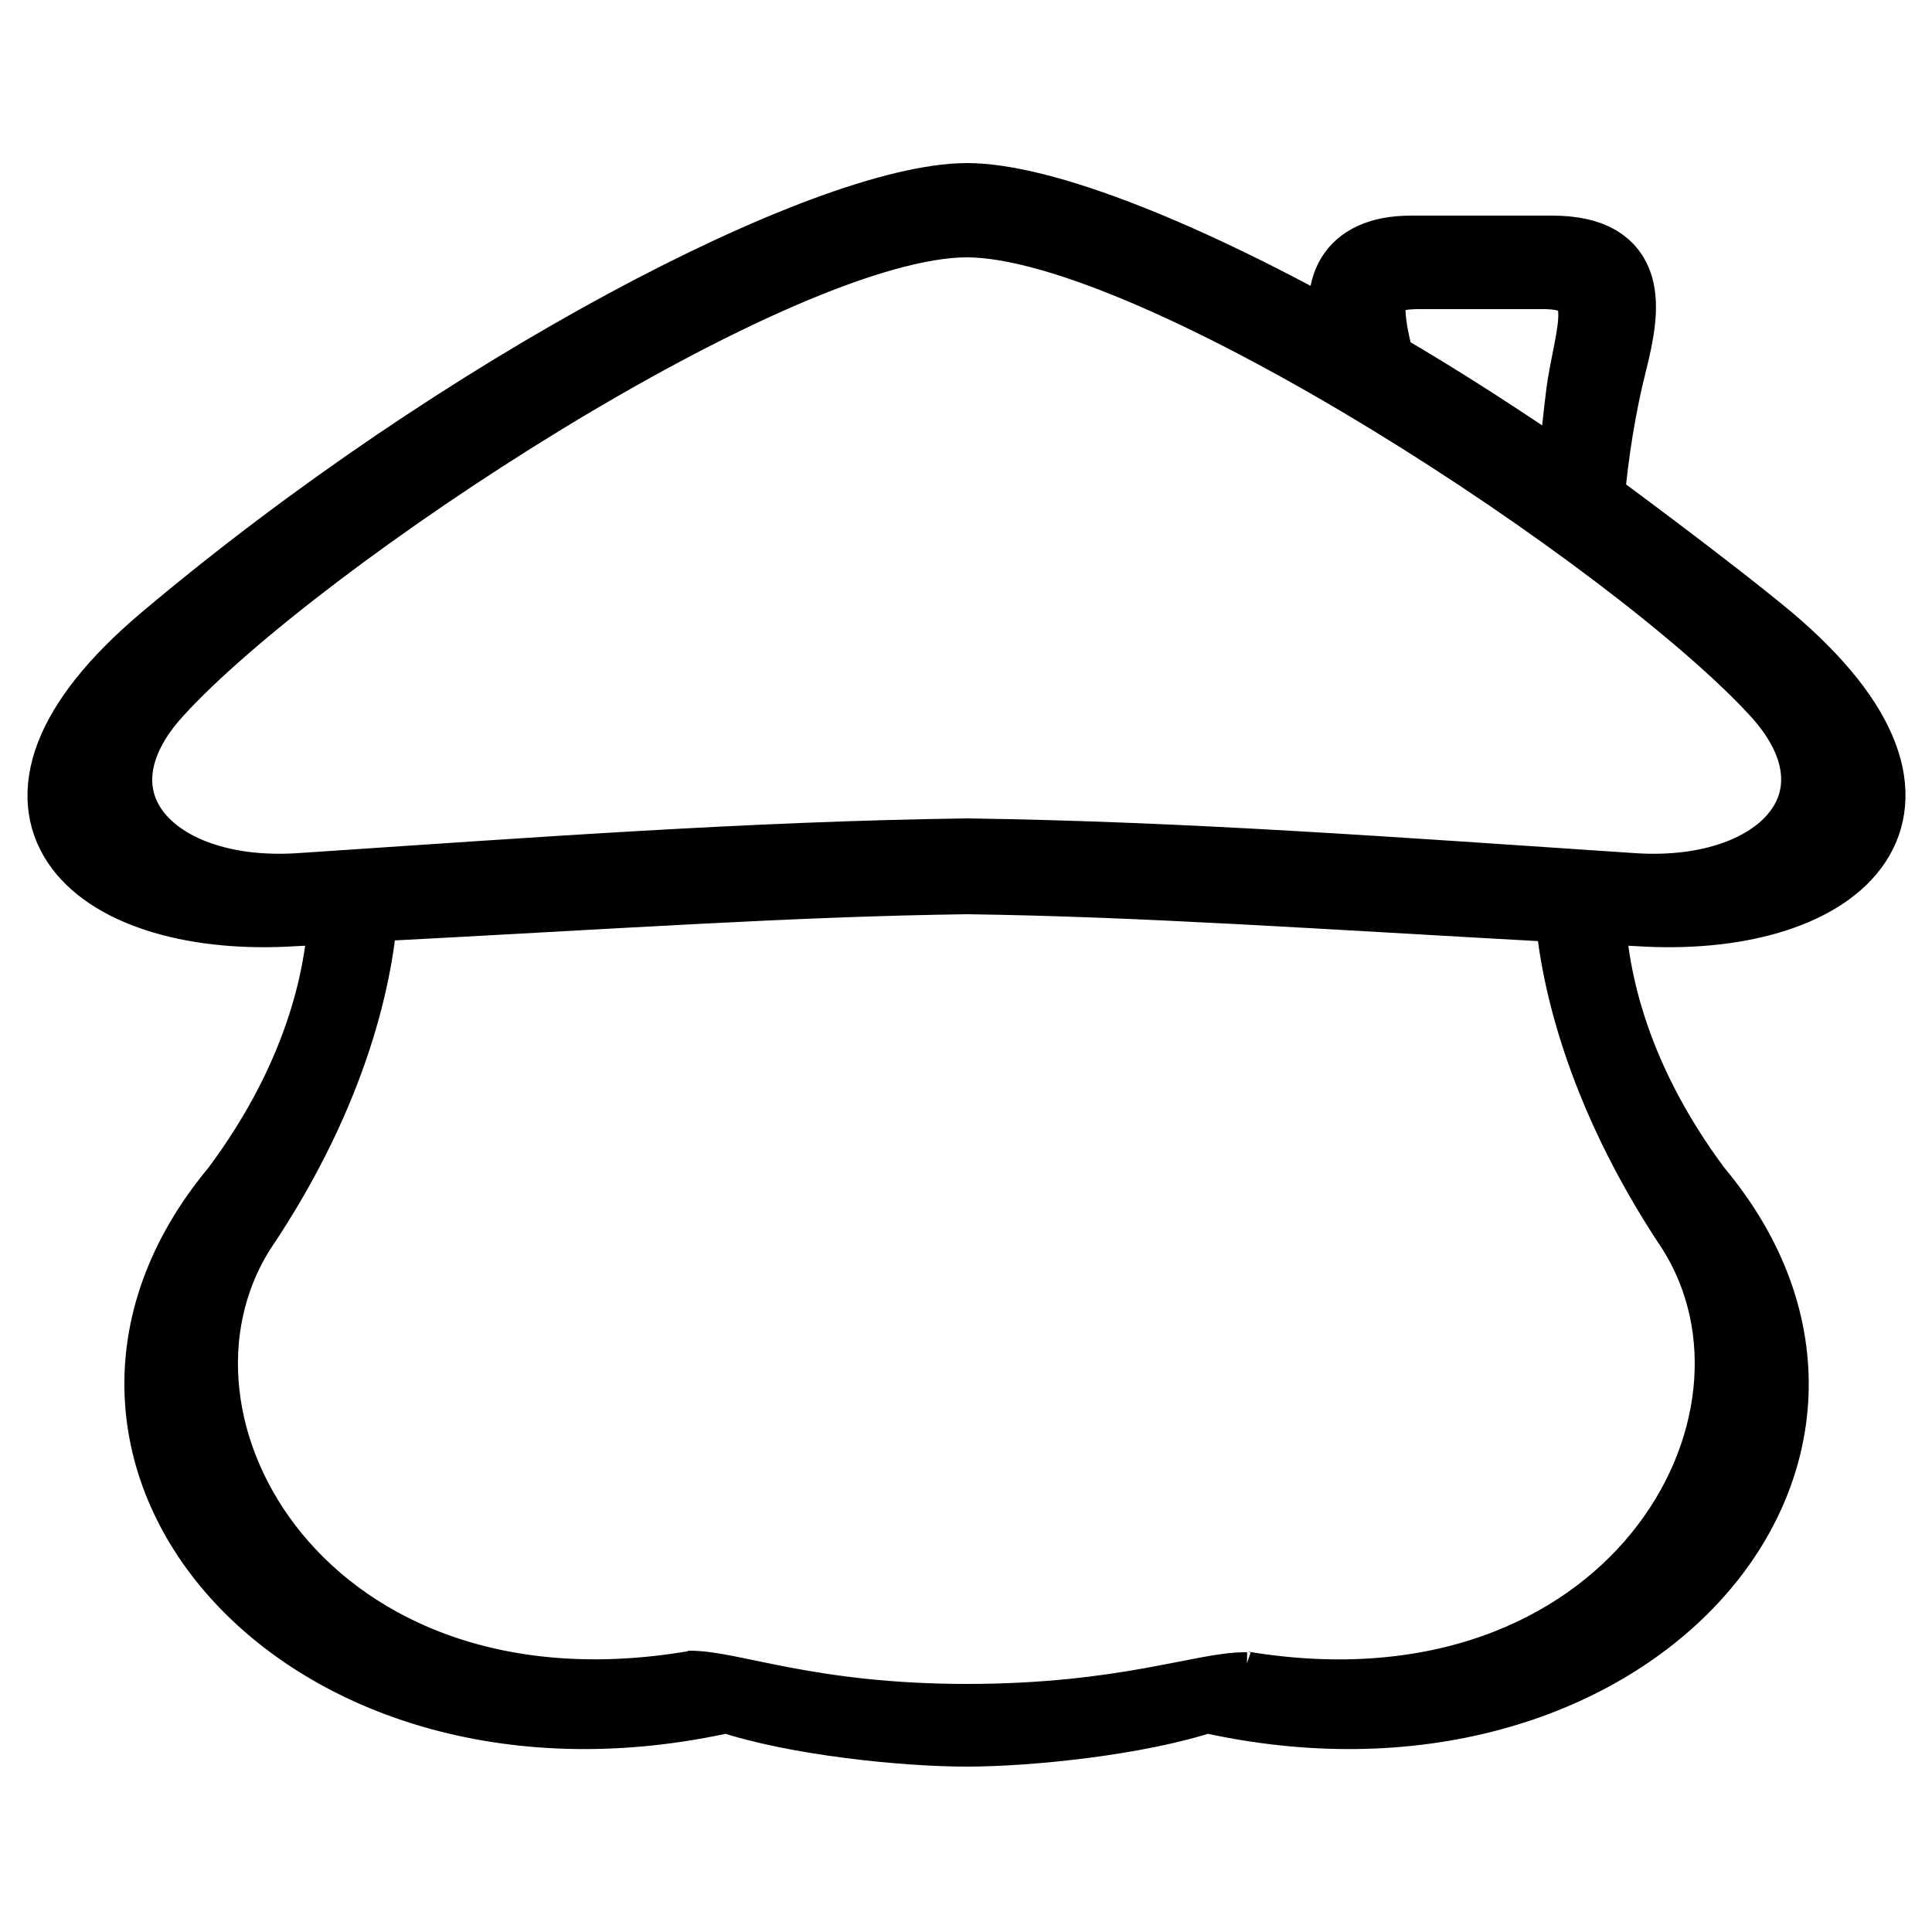 <svg version="1.2" xmlns="http://www.w3.org/2000/svg" viewBox="0 0 250 250" width="250" height="250">
	<title>Proyecto nuevo</title>
	<style>
		.s0 { fill: none;stroke: #000000;stroke-width: 9 } 
	</style>
	<g id="Layer 1">
		<path id="path12045" fill-rule="evenodd" class="s0" d="m175 45.1q-0.3-1.2-0.7-2.4c-1.3-4.9-0.1-10.3 8.3-10.3h18.2c10.8 0 9.6 7.4 7.8 14.6-1.3 5.1-2.4 11.6-2.9 17.8 0 0 15 11 23.3 17.9 26.1 22.1 9.1 36.5-15.9 35.3q-3.7-0.2-7.3-0.4c0.2 7.3 2.3 20.9 13.8 36.3 29 34.6-9.4 78.1-63.5 65.8-9 3-23.2 4.4-31 4.4-7.9 0-22.1-1.4-31-4.4-54.2 12.3-92.5-31.2-63.6-65.8 11.5-15.4 13.7-29 13.9-36.3l-7.4 0.4c-25 1.2-42-13.2-15.8-35.3 38.8-32.7 85.8-57 103.9-57.1 9.9 0 28.6 7.4 49.9 19.5zm-49.9 65.3c-28.2 0.4-55 2.4-86.5 4.5-19.6 1.2-30.5-11.9-18.2-25.3 18.1-19.9 80.1-60.8 104.7-60.8 24.5 0 86.5 40.9 104.7 60.8 12.3 13.4 1.3 26.5-18.3 25.3-31.5-2.1-58.2-4.1-86.4-4.5zm35.3 107.7q0.3 0.1 0.6 0.1c49.7 8.1 73.9-33.7 57.9-59-12.3-18.4-15.3-33.9-15.8-41.7-32.8-1.8-55.4-3.4-78-3.7-22.7 0.3-45.3 1.9-78.1 3.6-0.5 7.9-3.4 23.4-15.8 41.8-16.1 25.4 8.4 67.4 58.6 58.9m88.8-170.9c-2.1-8.3-2.1-11.7 5-11.7h15.7c10.4-0.2 6.1 7.9 5.2 15.9-0.6 4.8-0.9 8.7-1.1 11.7-8.4-5.8-16.7-11.2-24.8-15.9zm-89.6 169m72.3 2.1c-5.5-0.1-15.8 4.1-36.2 4.1-20.4 0-30.6-4.4-36-4.3m66.9-0.1"/>
		<path id="Forma 1" fill-rule="evenodd" class="s0" d="m269 99"/>
	</g>
</svg>